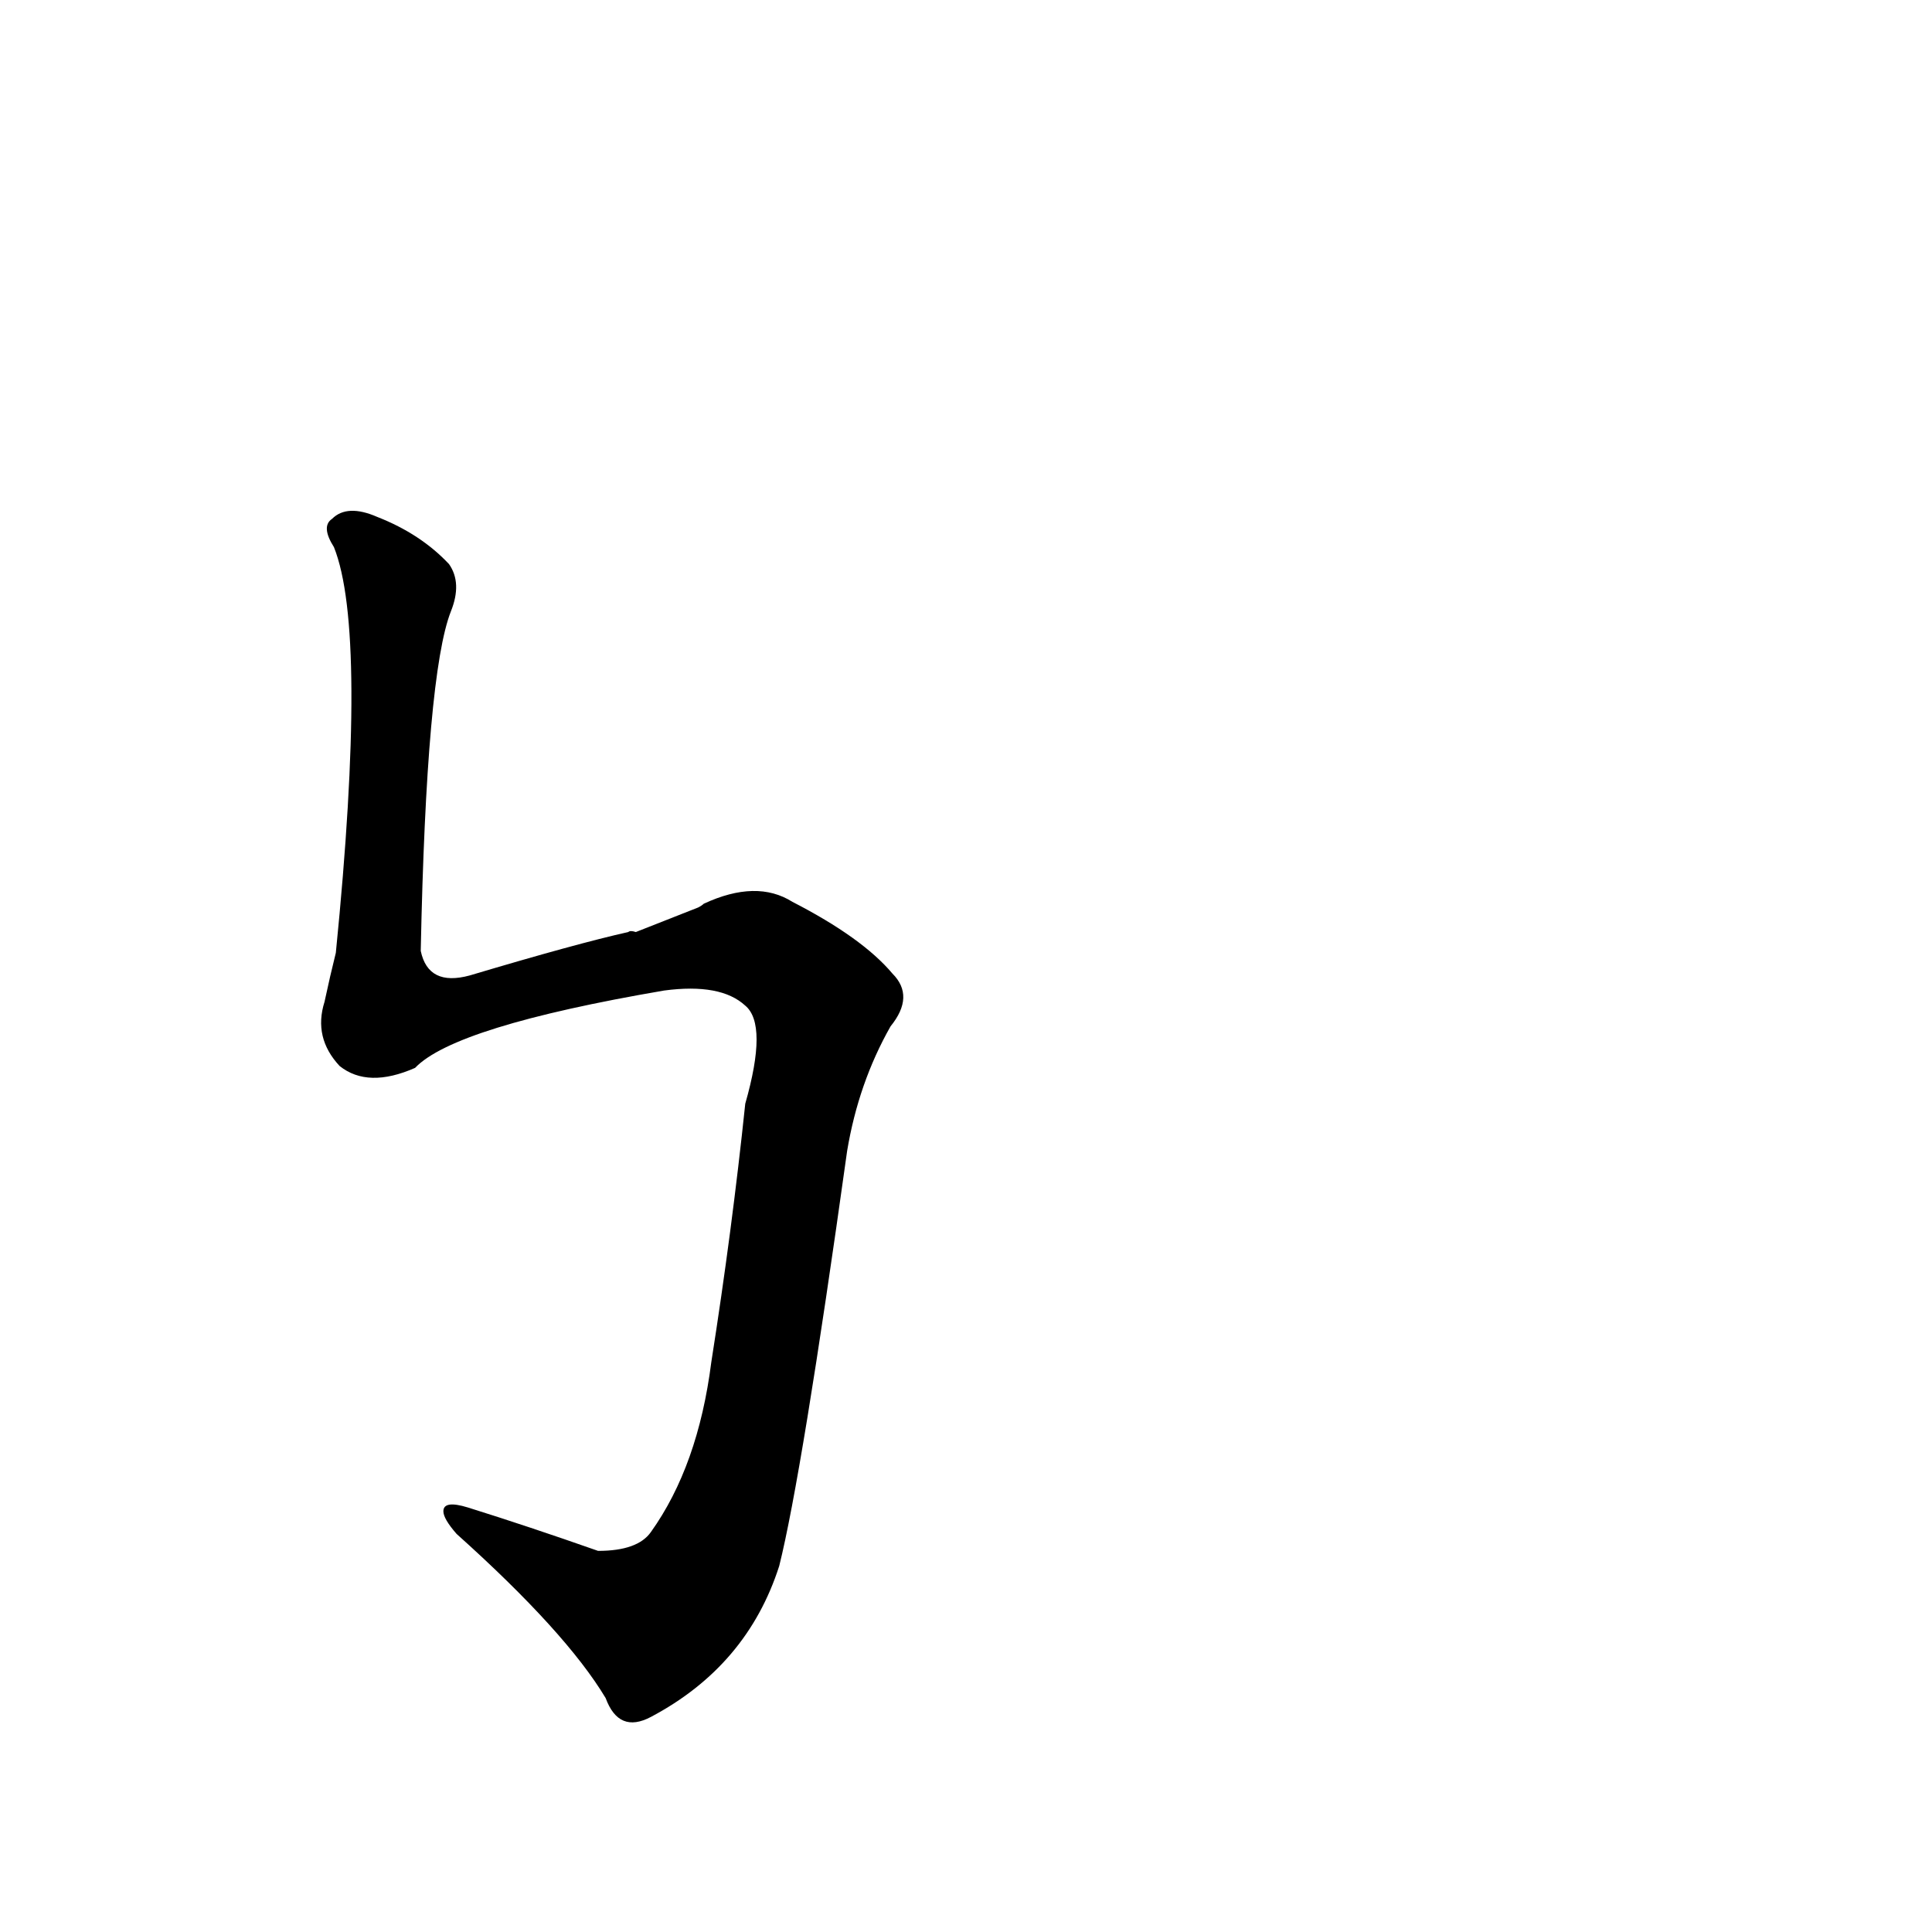 <?xml version='1.0' encoding='utf-8'?>
<svg xmlns="http://www.w3.org/2000/svg" version="1.1" viewBox="0 0 1024 1024"><g transform="scale(1, -1) translate(0, -900)"><path d="M 337 406 Q 334 407 333 406 Q 306 400 249 383 Q 227 377 223 396 Q 226 543 239 576 Q 245 591 238 601 Q 223 617 200 626 Q 184 633 176 625 Q 170 621 177 610 Q 195 565 178 395 Q 175 383 172 369 Q 166 350 180 335 Q 195 323 220 334 Q 241 356 352 375 Q 382 379 395 367 Q 407 357 395 315 Q 388 248 377 178 Q 370 123 345 88 Q 338 78 317 78 Q 280 91 248 101 Q 235 105 235 99 Q 235 95 242 87 Q 300 35 321 0 Q 328 -19 345 -10 Q 396 17 413 70 Q 425 118 449 290 Q 455 326 472 356 Q 485 372 473 384 Q 457 403 420 422 Q 401 434 373 421 Q 372 420 370 419 L 337 406 Z" fill="black" /></g></svg>